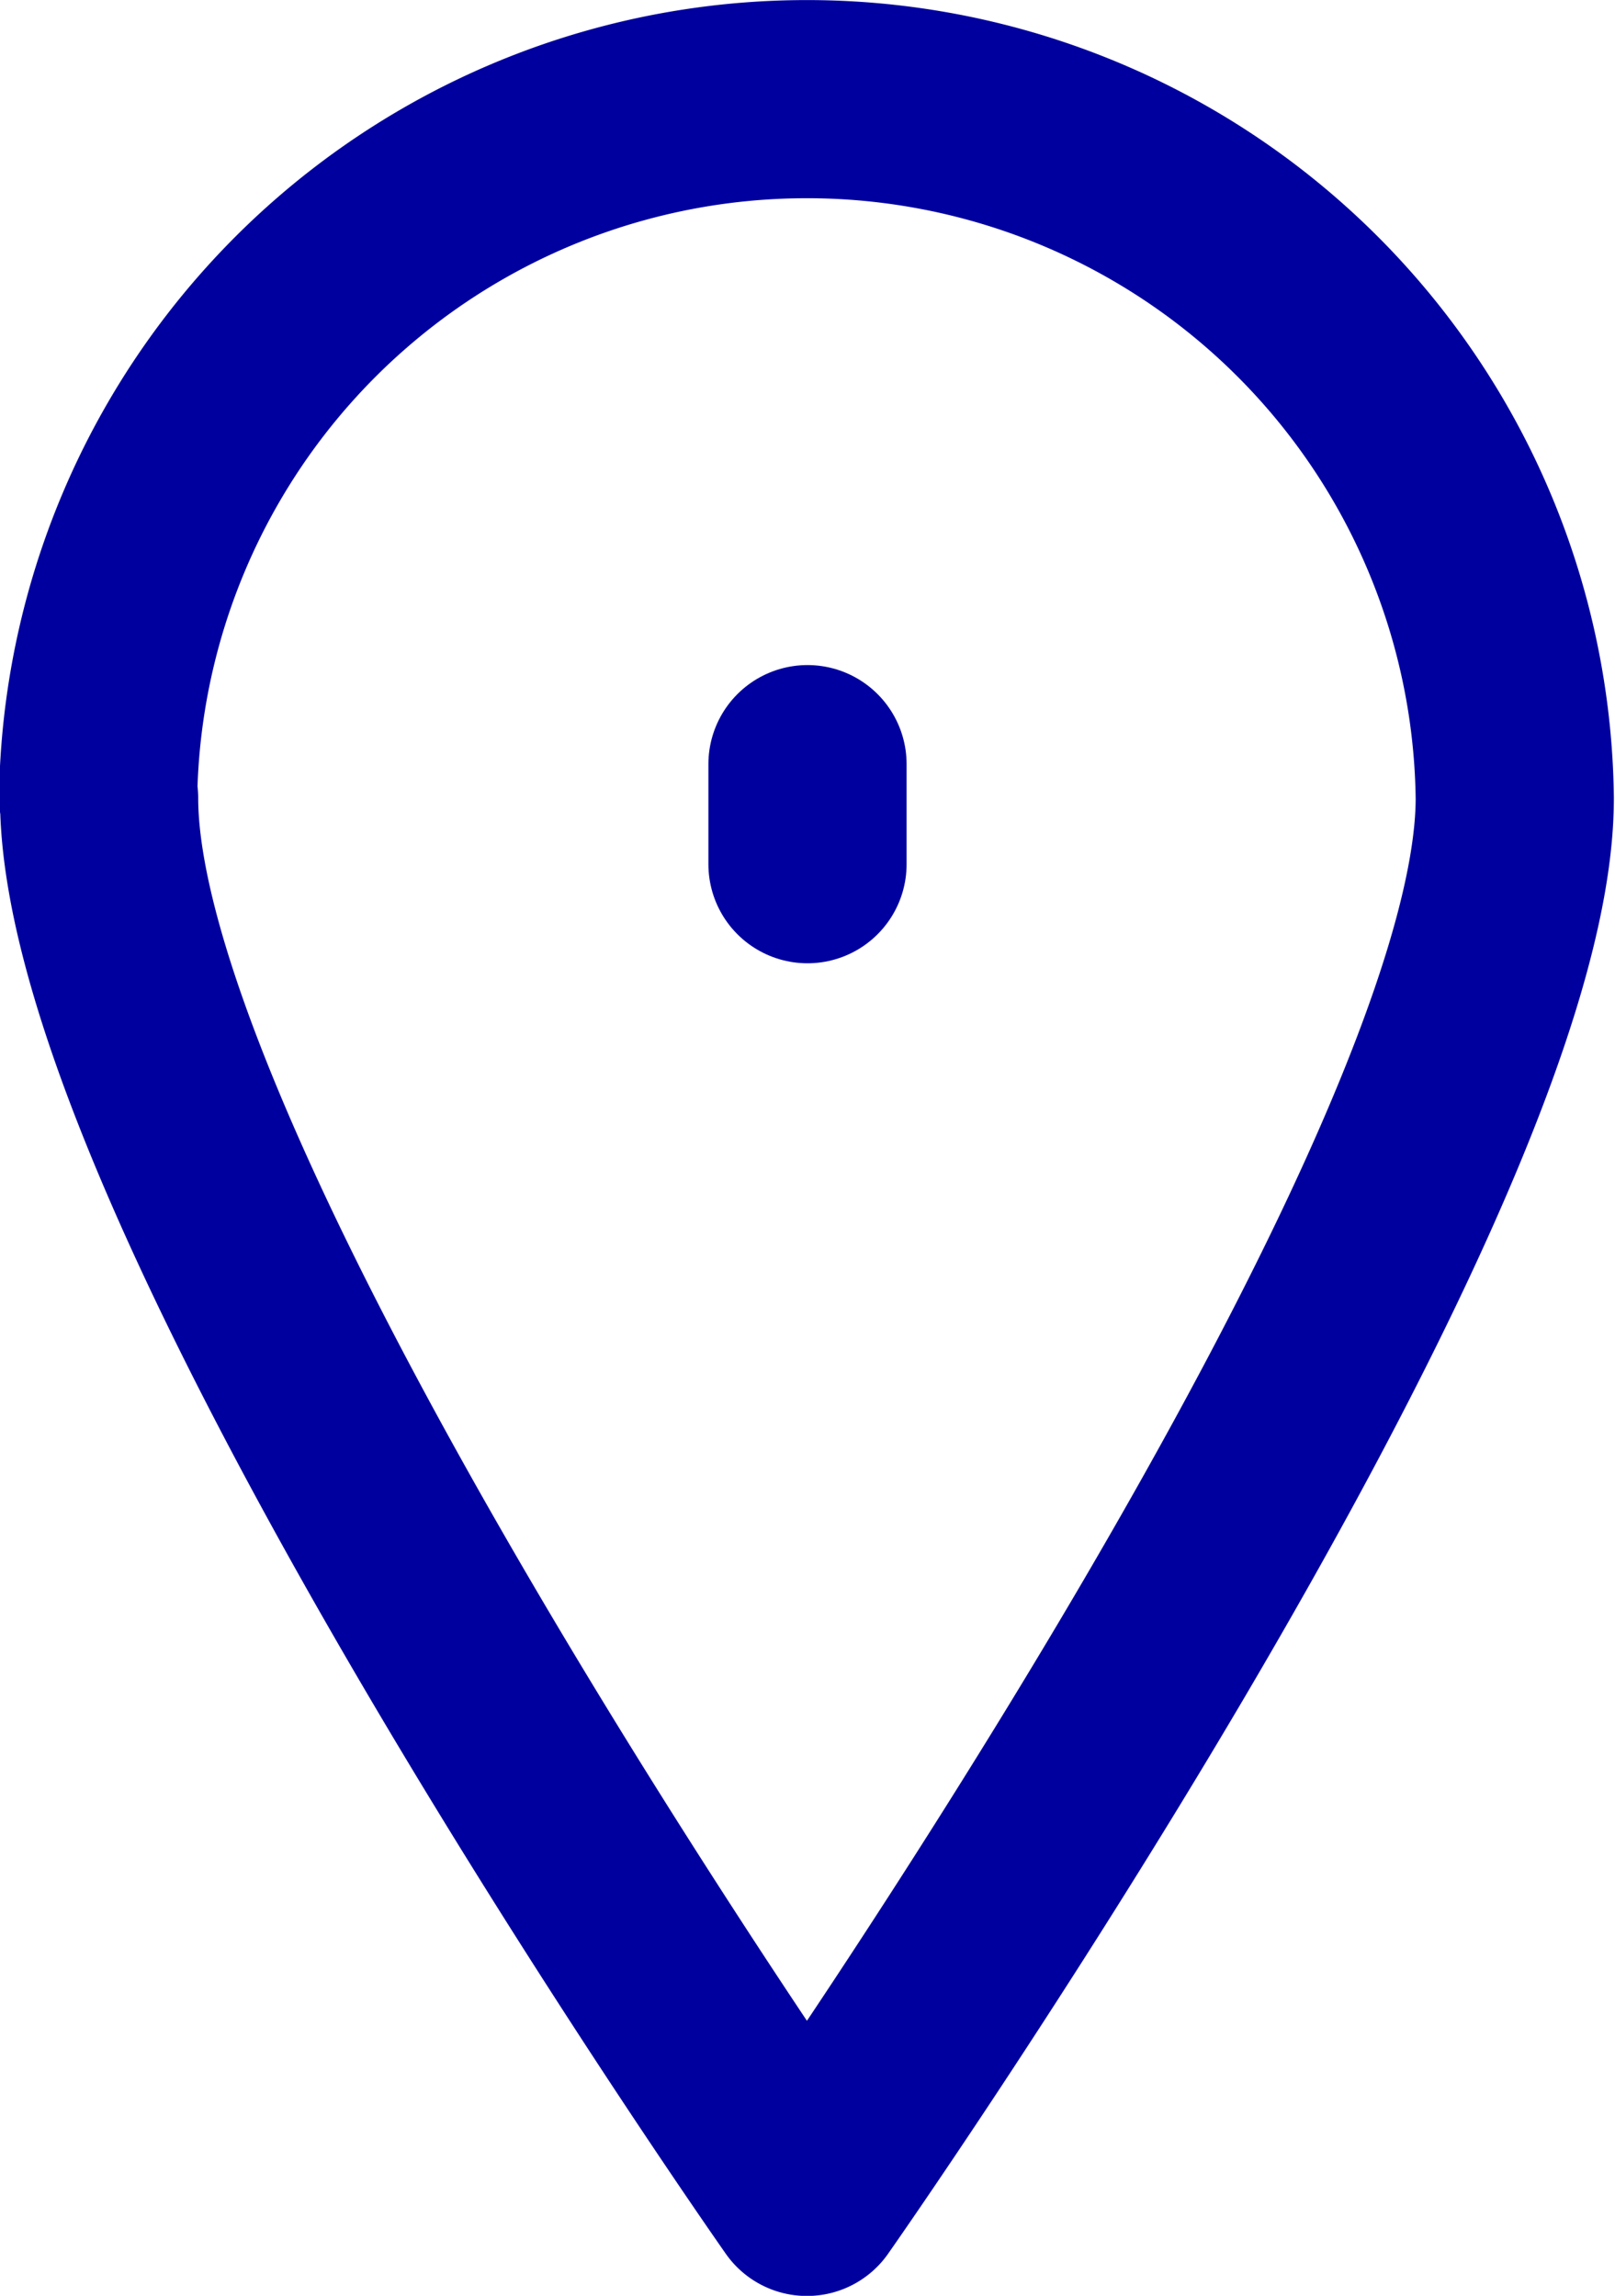 <svg xmlns="http://www.w3.org/2000/svg" width="11.408" height="16.221" viewBox="0 0 11.408 16.221">
  <g id="Grupo_13809" data-name="Grupo 13809" transform="translate(1109.569 -214.994)">
    <path id="Path_11413" data-name="Path 11413" d="M-1108.869,220.633c0,2.763,5,9.883,5,9.883s5-7.119,5-9.883a5,5,0,0,0-5.069-4.938,5.005,5.005,0,0,0-4.938,4.938Z" fill="none" stroke="#00009e" stroke-linecap="round" stroke-linejoin="round" stroke-width="1.4"/>
    <line id="Línea_2478" data-name="Línea 2478" y2="0.707" transform="translate(-1103.865 220.393)" fill="none" stroke="#00009e" stroke-linecap="round" stroke-linejoin="round" stroke-width="1.4"/>
  </g>
</svg>
